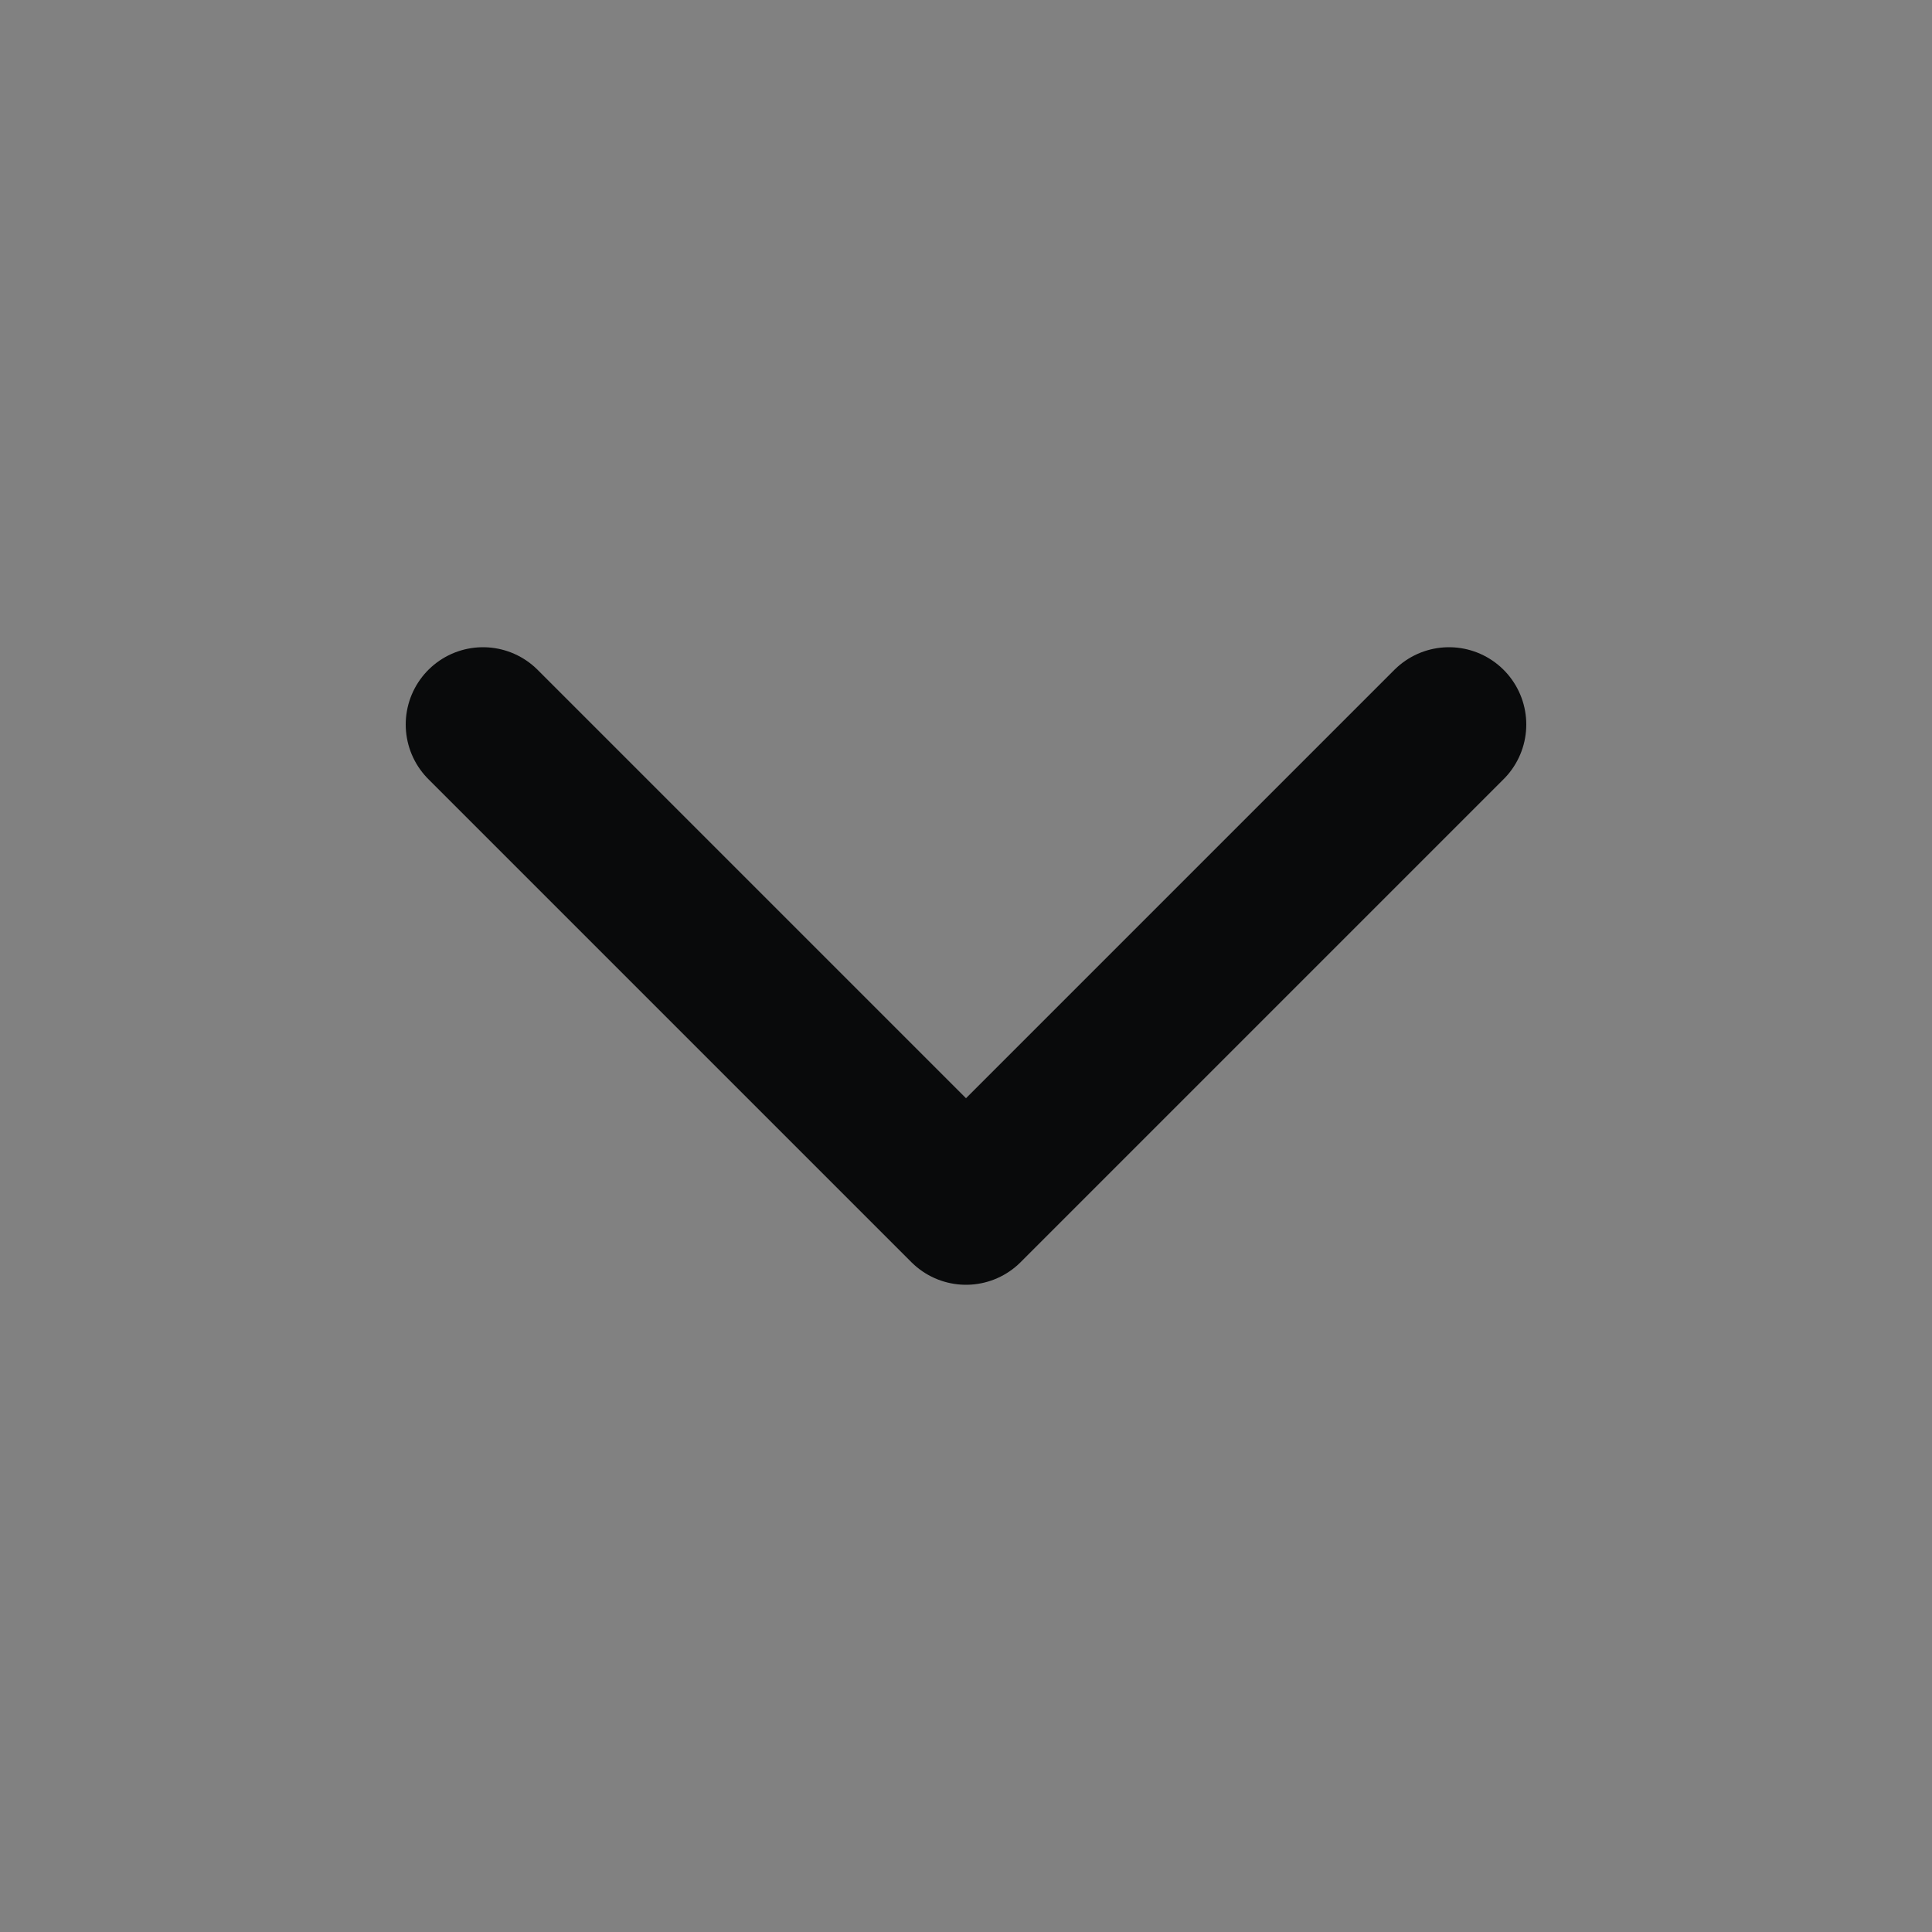 <svg width="20" height="20" viewBox="0 0 20 20" fill="none" xmlns="http://www.w3.org/2000/svg">
<rect x="0" y="0" width="20" height="20" fill="#808080" stroke="none"/>
<rect width="20" height="20" fill="white" fill-opacity="0.01"/>
<path d="M5 7.5L10 12.5L15 7.5" stroke="#090A0B" stroke-width="1.6" stroke-linecap="round" stroke-linejoin="round"/>
</svg>
